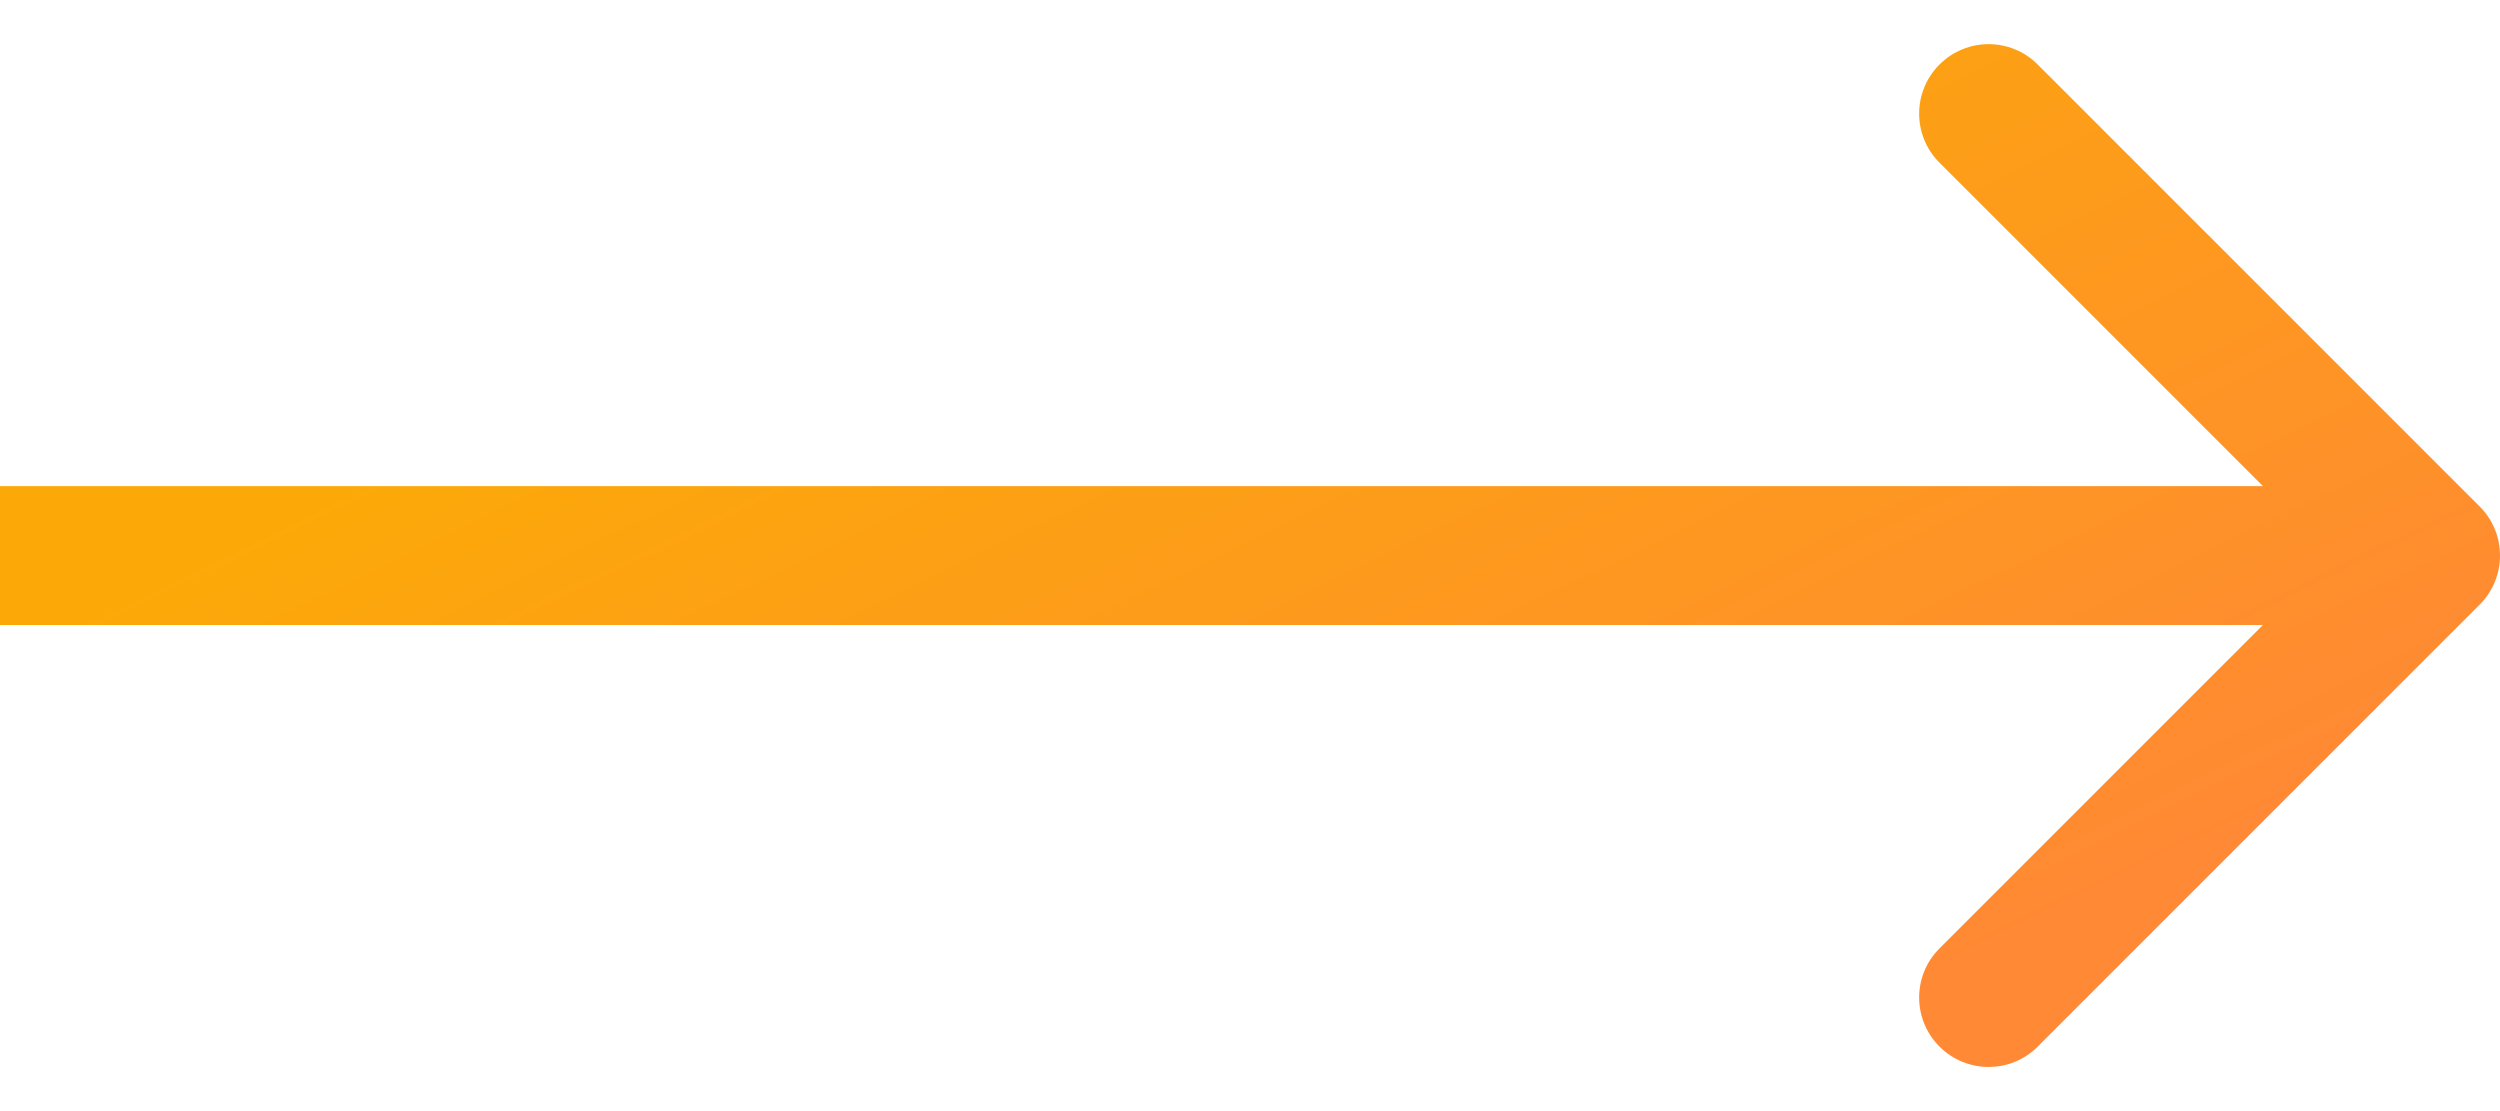 <svg width="36" height="16" viewBox="0 0 36 16" fill="none" xmlns="http://www.w3.org/2000/svg">
<path d="M35.707 8.707C36.098 8.317 36.098 7.683 35.707 7.293L29.343 0.929C28.953 0.538 28.32 0.538 27.929 0.929C27.538 1.319 27.538 1.953 27.929 2.343L33.586 8L27.929 13.657C27.538 14.047 27.538 14.681 27.929 15.071C28.32 15.462 28.953 15.462 29.343 15.071L35.707 8.707ZM0 9H35V7H0L0 9Z" fill="url(#paint0_linear_1406_32)"/>
<defs>
<linearGradient id="paint0_linear_1406_32" x1="2.878" y1="8" x2="10.007" y2="22.732" gradientUnits="userSpaceOnUse">
<stop stop-color="#FCA908"/>
<stop offset="1" stop-color="#FF8934"/>
</linearGradient>
</defs>
</svg>
